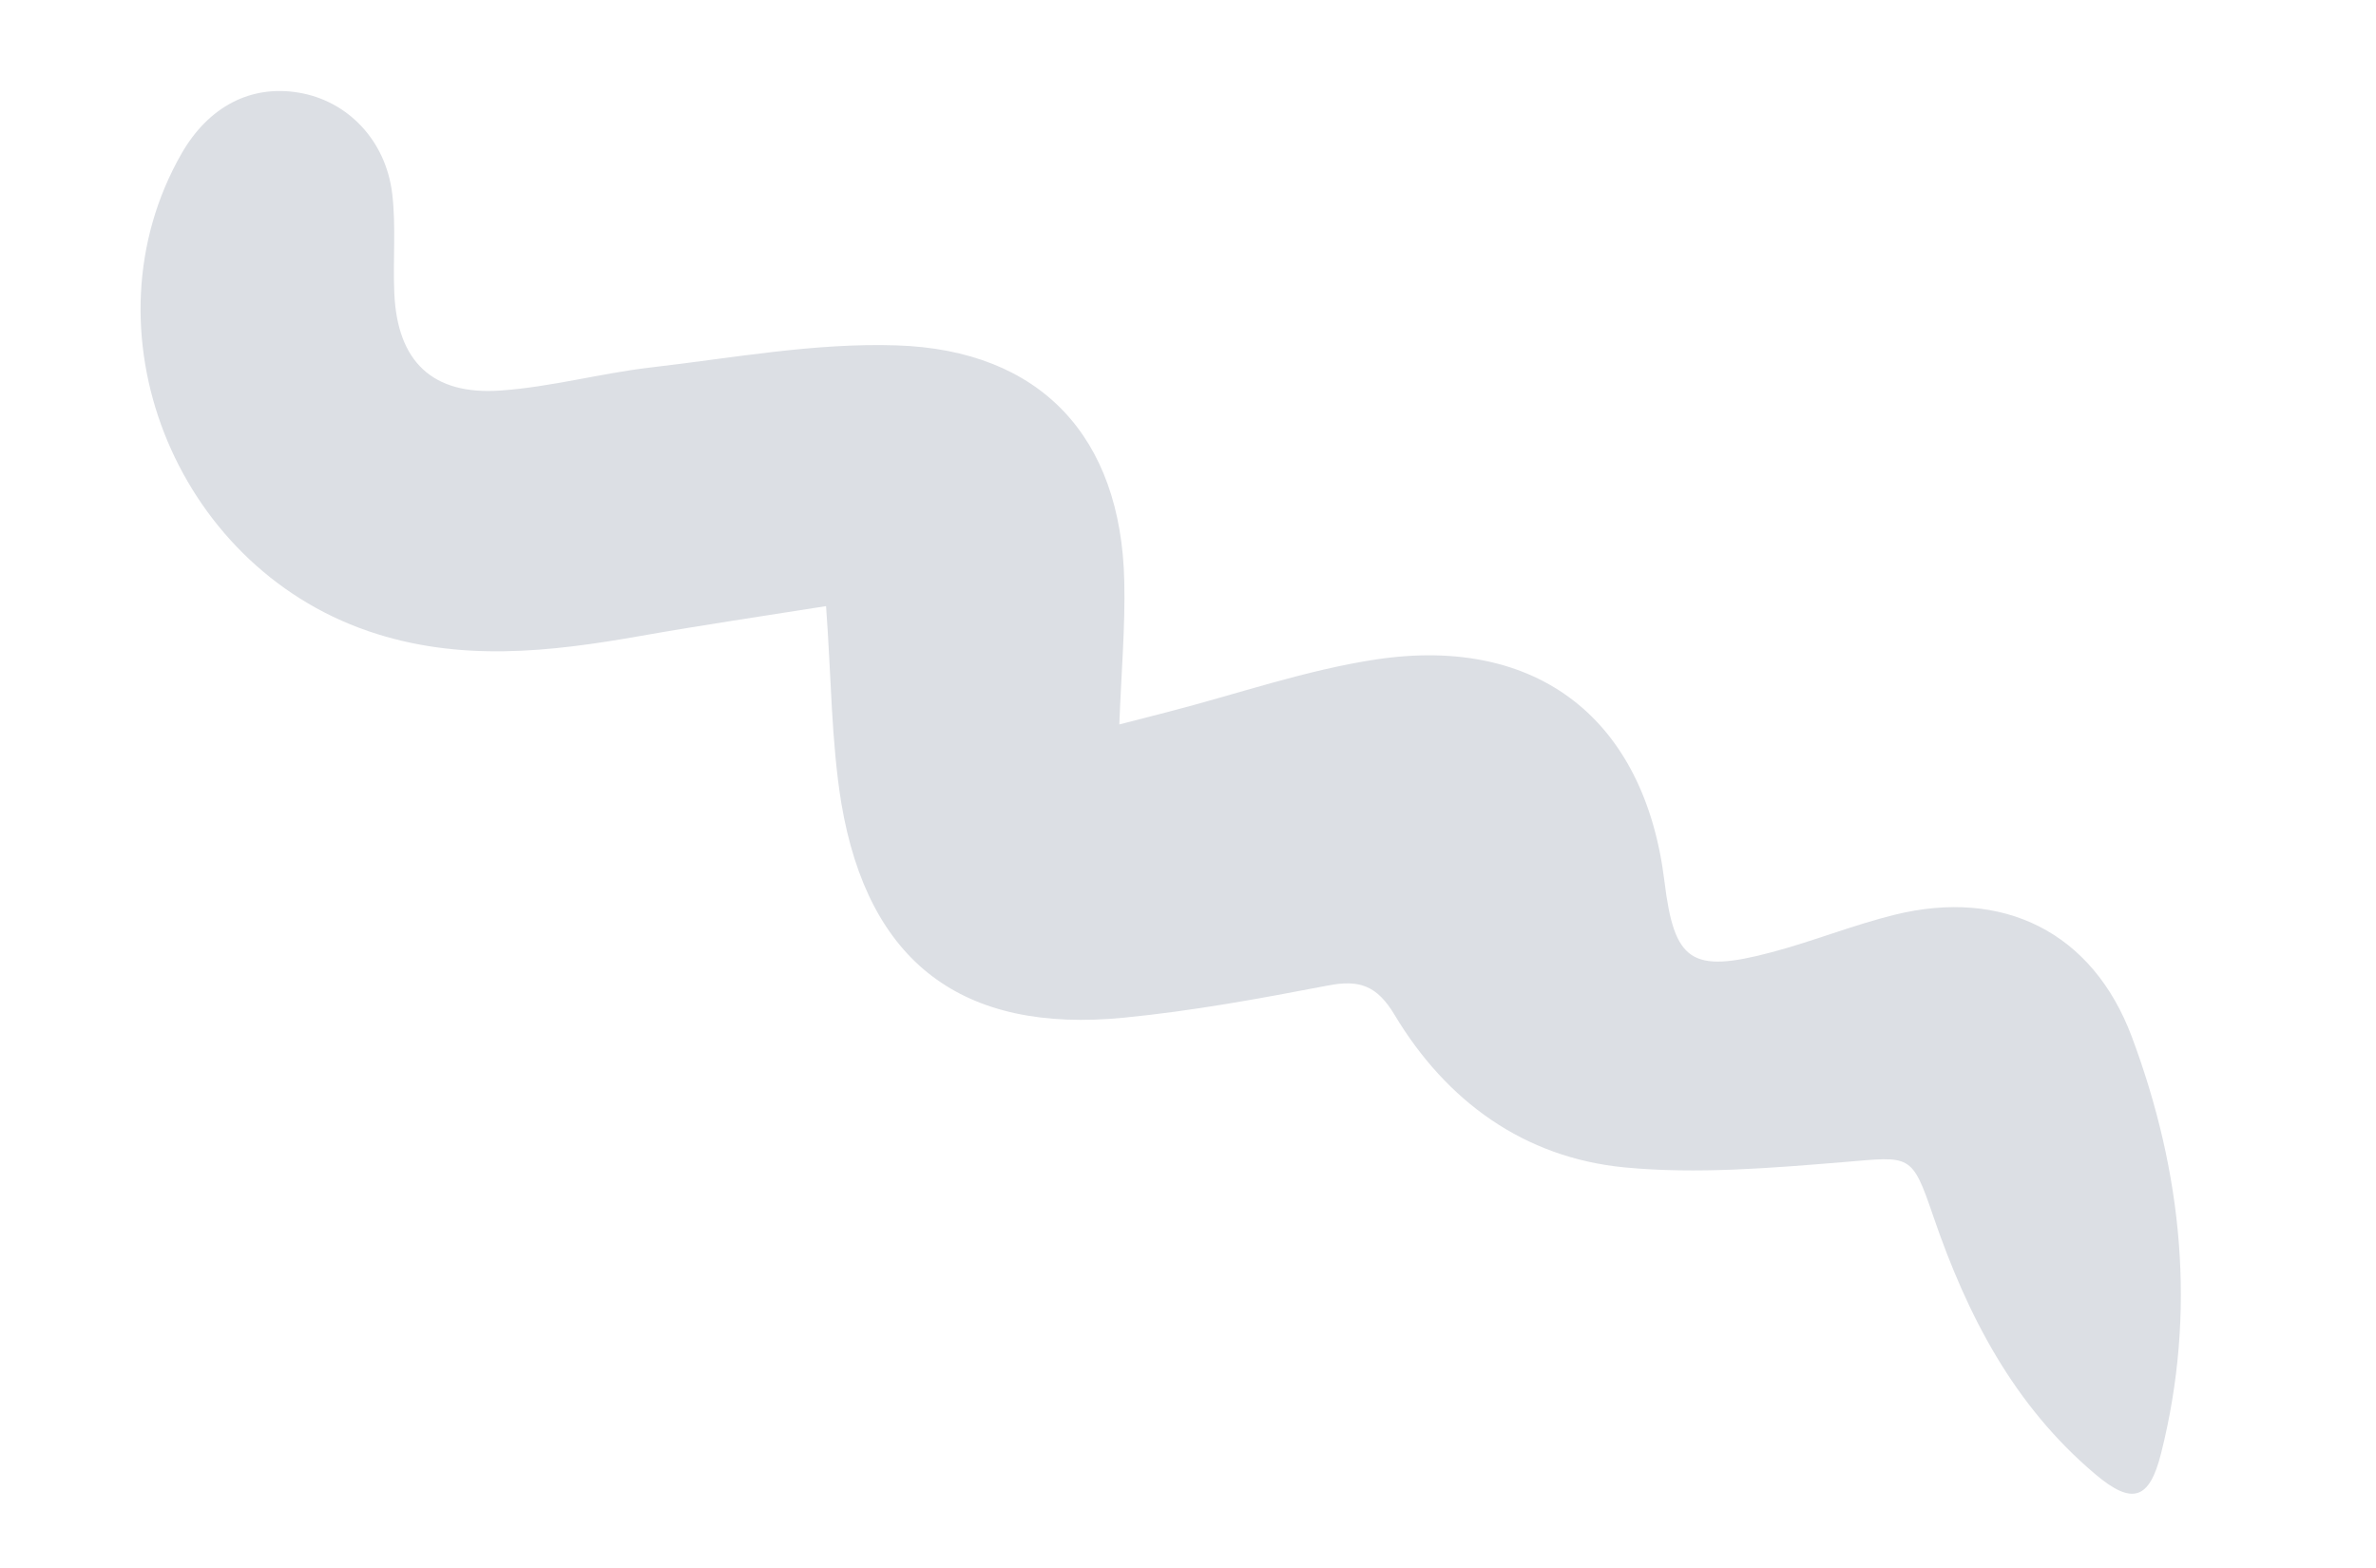 <svg width="206" height="136" viewBox="0 0 206 136" fill="none" xmlns="http://www.w3.org/2000/svg">
<path d="M71.619 52.556C66.262 53.409 60.923 54.191 55.606 55.129C47.699 56.529 39.839 57.436 31.927 54.724C15.051 48.942 7.039 28.52 15.734 13.327C18.082 9.233 21.742 7.333 25.906 8.034C30.103 8.735 33.435 12.12 34.004 16.783C34.347 19.644 34.055 22.562 34.189 25.448C34.451 31.33 37.47 34.286 43.403 33.862C47.751 33.558 52.023 32.379 56.375 31.868C63.47 31.05 70.624 29.714 77.725 29.947C90.268 30.351 97.198 37.912 97.475 50.377C97.57 54.307 97.218 58.243 97.045 62.815C98.626 62.402 99.939 62.067 101.253 61.733C107.283 60.18 113.215 58.096 119.345 57.173C133.365 55.083 142.586 62.421 144.304 76.386C145.157 83.398 146.618 84.425 153.622 82.563C157.208 81.61 160.671 80.209 164.259 79.32C173.668 77.002 181.416 80.809 184.825 89.888C189.23 101.666 190.454 113.776 187.367 126.014C186.355 130.059 184.859 130.53 181.654 127.82C174.58 121.848 170.552 114.026 167.628 105.493C165.738 99.952 165.657 100.282 159.895 100.759C153.57 101.279 147.134 101.826 140.854 101.225C132.12 100.379 125.401 95.484 120.911 87.999C119.392 85.461 117.871 84.92 115.131 85.453C109.279 86.578 103.38 87.664 97.436 88.243C83.44 89.62 75.276 83.464 72.944 69.647C72.065 64.249 72.075 58.711 71.619 52.556Z" fill="#DCDFE4"/>
</svg>
